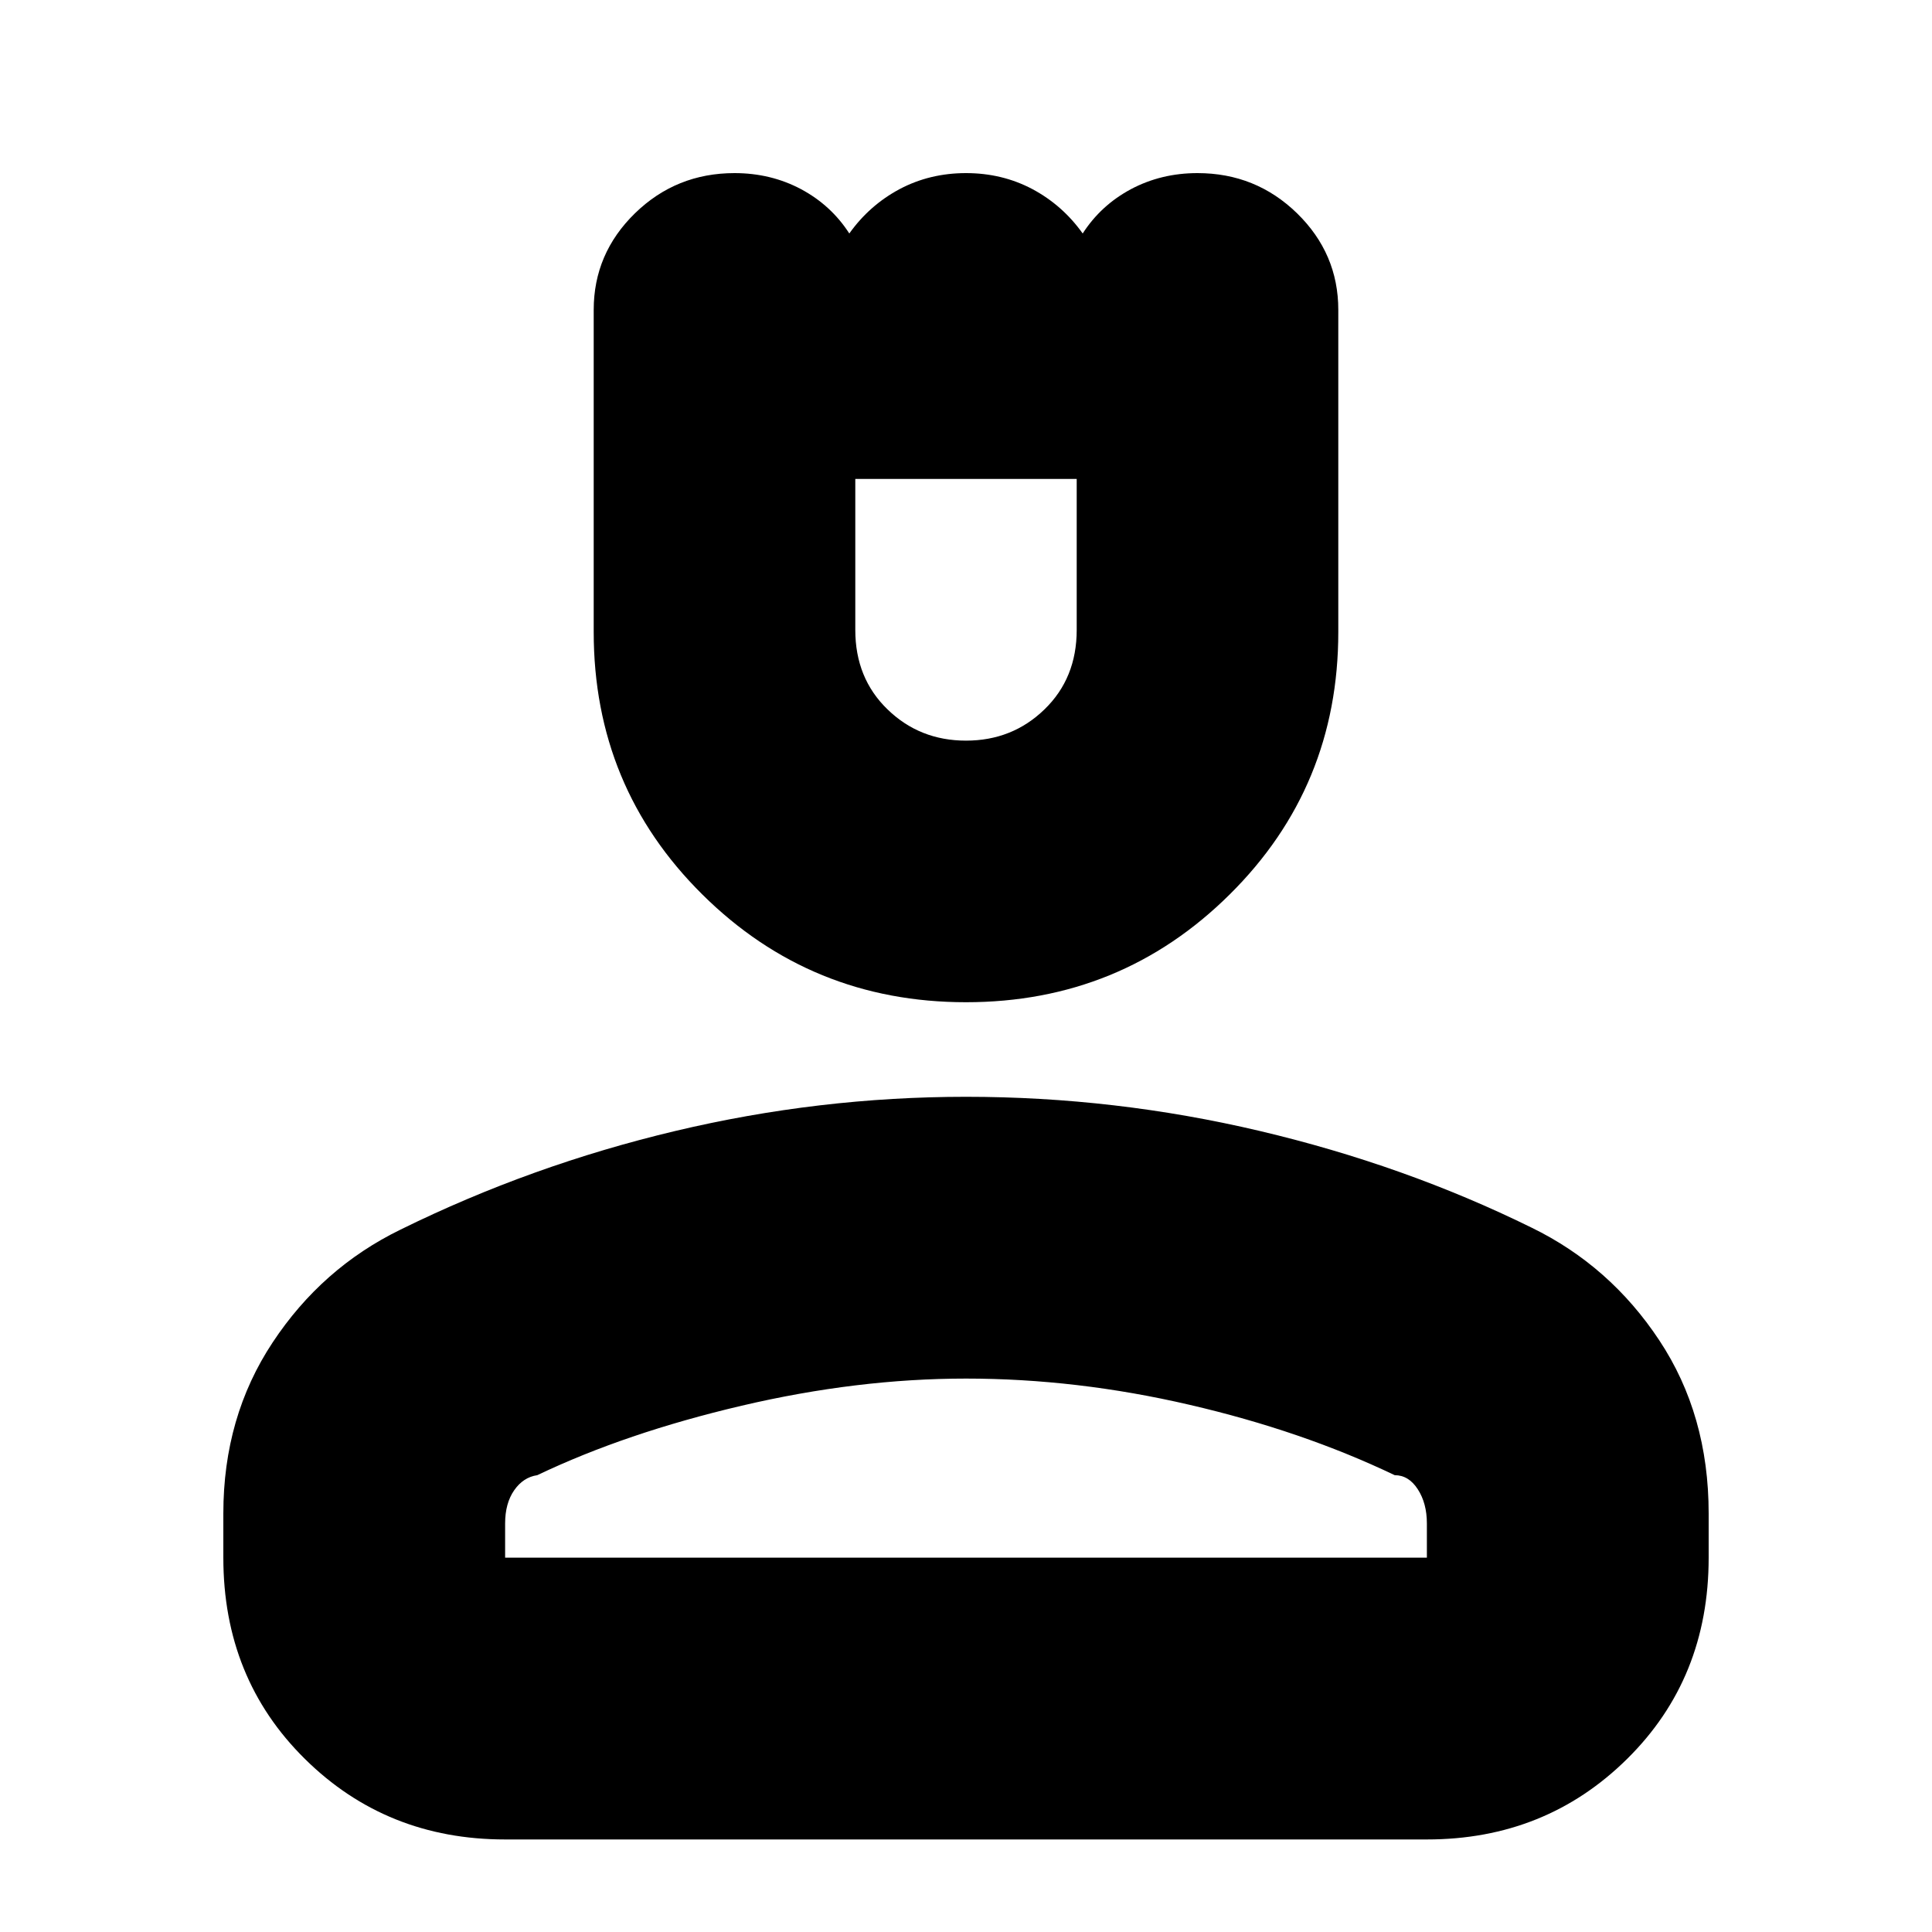 <svg xmlns="http://www.w3.org/2000/svg" height="20" width="20"><path d="M10 10.375q-1.604 0-2.729-1.115-1.125-1.114-1.125-2.718V3.208q0-.583.427-1Q7 1.792 7.604 1.792q.375 0 .688.166.312.167.5.459.208-.292.52-.459.313-.166.688-.166.375 0 .688.166.312.167.52.459.188-.292.5-.459.313-.166.688-.166.604 0 1.031.416.427.417.427 1v3.334q0 1.604-1.125 2.718-1.125 1.115-2.729 1.115Zm0-2.708q.479 0 .812-.323.334-.323.334-.823V4.958H8.854v1.563q0 .5.334.823.333.323.812.323ZM5.229 19.042q-1.229 0-2.073-.834-.844-.833-.844-2.083v-.458q0-1 .511-1.771.51-.771 1.323-1.167 1.354-.667 2.844-1.021 1.489-.354 3.01-.354 1.542 0 3.042.354 1.5.354 2.812 1 .813.396 1.323 1.167.511.771.511 1.792v.458q0 1.25-.844 2.083-.844.834-2.073.834Zm0-2.917h9.542v-.354q0-.209-.094-.354-.094-.146-.239-.146-.959-.459-2.126-.729-1.166-.271-2.312-.271-1.125 0-2.323.281t-2.115.719q-.145.021-.239.156t-.094.344Zm4.771 0Zm0-11.167Z"/></svg>